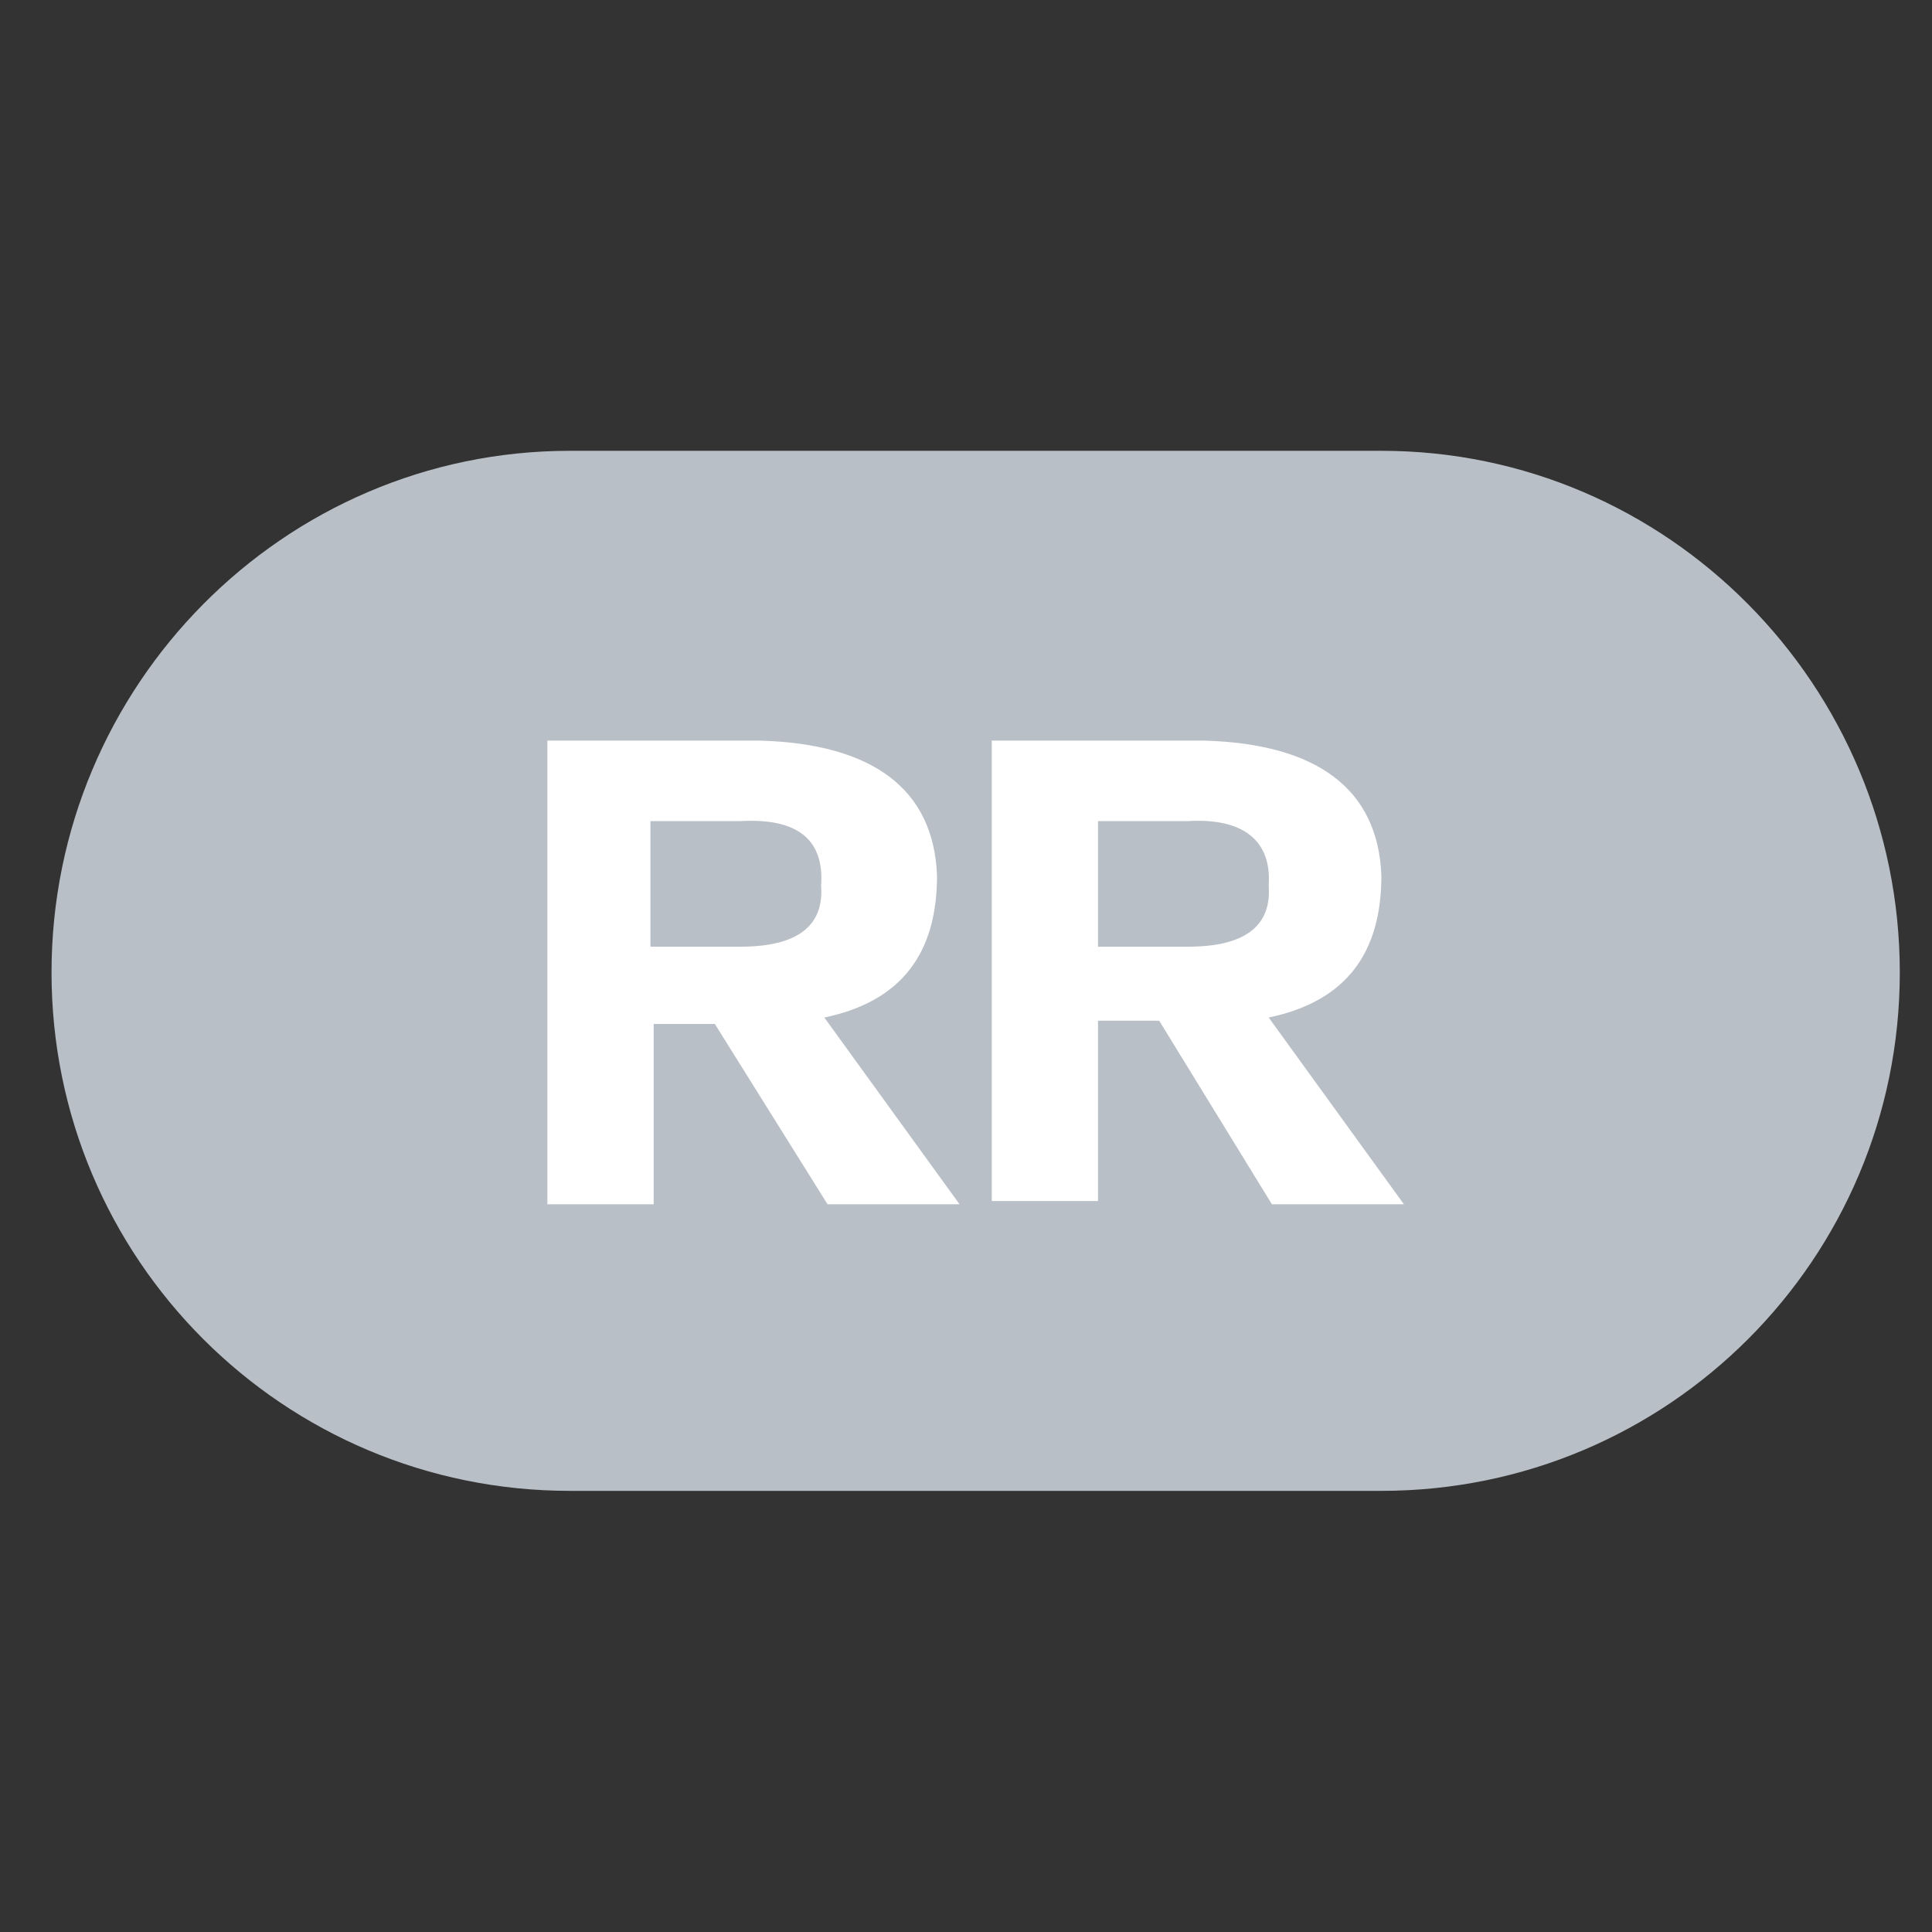 <?xml version="1.0" encoding="utf-8"?>
<!-- Generator: Adobe Illustrator 23.0.0, SVG Export Plug-In . SVG Version: 6.00 Build 0)  -->
<svg version="1.1" id="图层_1" xmlns="http://www.w3.org/2000/svg" xmlns:xlink="http://www.w3.org/1999/xlink" x="0px" y="0px"
	 width="60px" height="60px" viewBox="0 0 60 60" style="enable-background:new 0 0 60 60;" xml:space="preserve">
<rect x="0" y="0" width="60" height="60" fill="#333333" stroke="none"/>
<style type="text/css">
	.st0{fill:#B9BFC6;}
	.st1{fill:#FFFFFF;}
</style>
<g id="XMLID_233_">
	<path class="st0" d="M42.9,46.3H17.7c-8.9,0-16.1-7.2-16.1-16.1v0C1.6,21.3,8.8,14,17.7,14h25.2C51.8,14,59,21.3,59,30.2v0
		C59,39.1,51.8,46.3,42.9,46.3z"/>
</g>
<g>
	<path class="st1" d="M29.8,37.4h-4.1l-3.5-5.6h-1.9v5.6H17V23h6.6c3.5,0.1,5.4,1.5,5.5,4.2c0,2.4-1.1,3.9-3.5,4.4L29.8,37.4z
		 M23,25.5h-2.8v3.9H23c1.7,0,2.6-0.6,2.5-1.9C25.6,26.1,24.8,25.4,23,25.5z"/>
	<path class="st1" d="M43.6,37.4h-4.1L36,31.7h-1.9v5.6h-3.3V23h6.6c3.5,0.1,5.4,1.5,5.5,4.2c0,2.4-1.1,3.9-3.5,4.4L43.6,37.4z
		 M36.9,25.5h-2.8v3.9h2.8c1.7,0,2.6-0.6,2.5-1.9C39.5,26.1,38.6,25.4,36.9,25.5z"/>
</g>
</svg>
